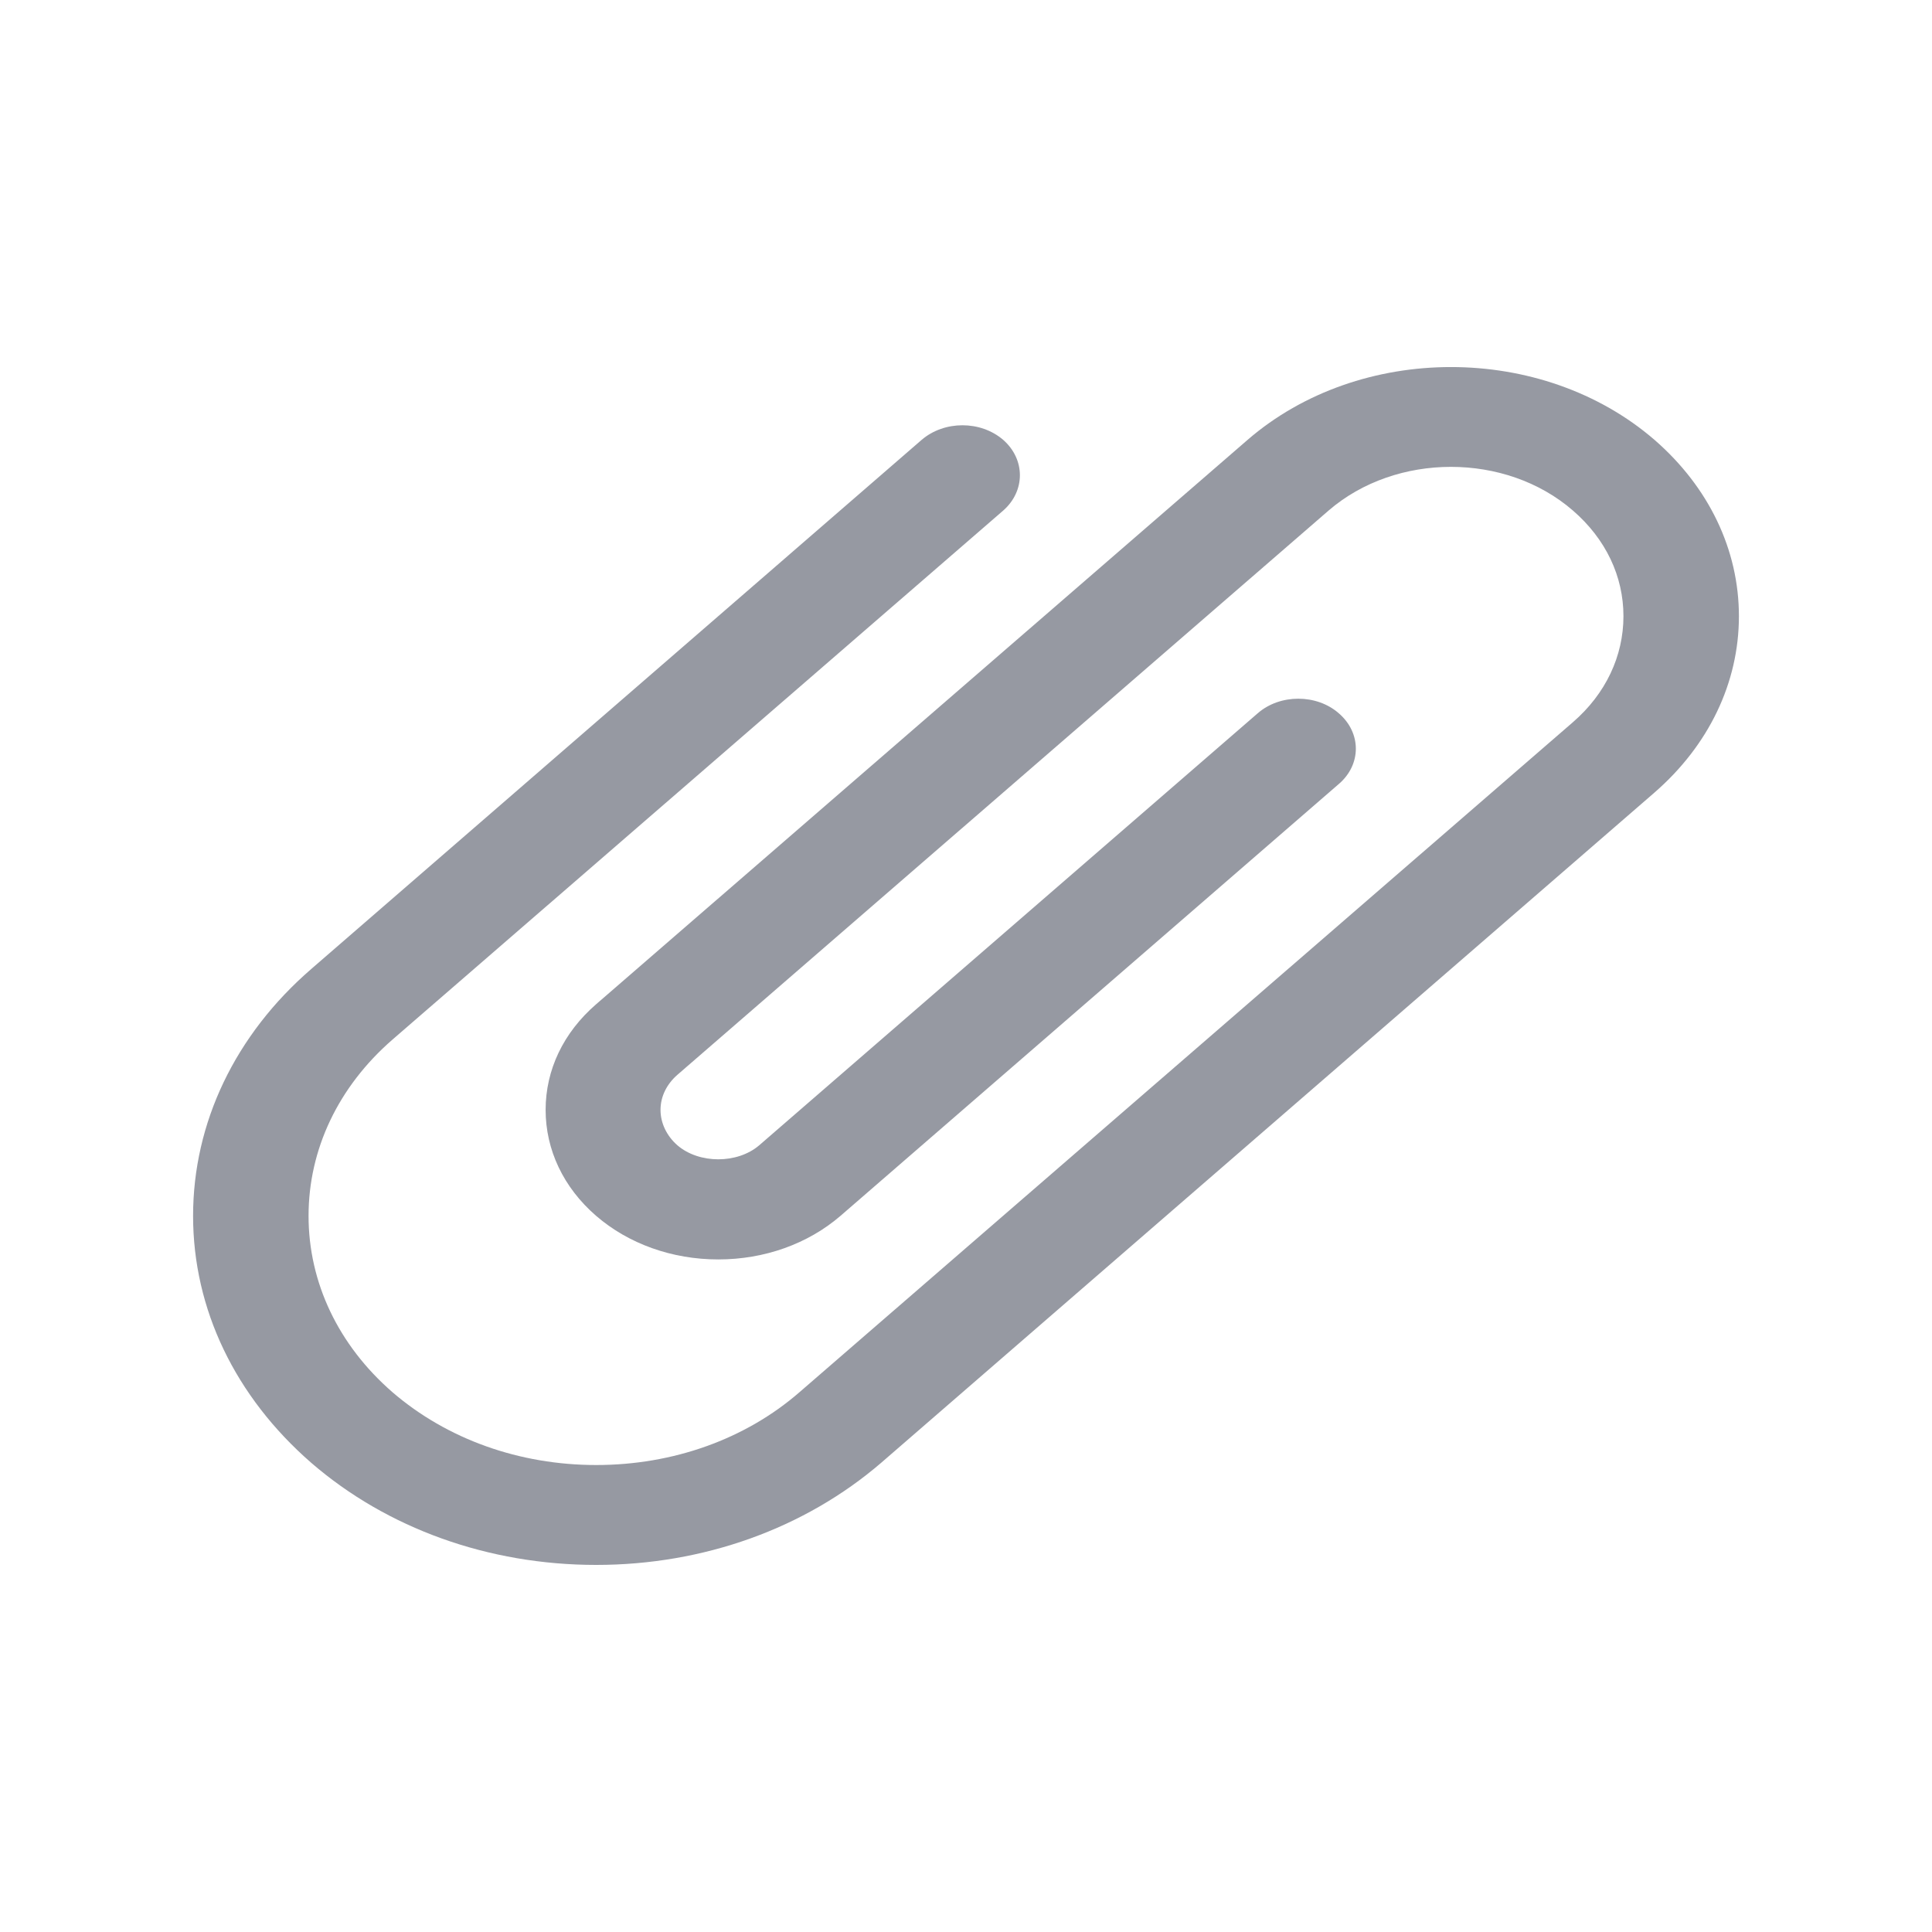 <?xml version="1.0" encoding="UTF-8"?>
<svg xmlns="http://www.w3.org/2000/svg" xmlns:xlink="http://www.w3.org/1999/xlink" width="17pt" height="17pt" viewBox="0 0 17 17" version="1.1">
<g id="surface1">
<path style=" stroke:none;fill-rule:nonzero;fill:rgb(58.824%,60%,63.529%);fill-opacity:1;" d="M 14.559 3.871 C 13.57 3.016 11.965 3.016 10.977 3.871 L 5.246 8.836 C 4.957 9.086 4.801 9.414 4.801 9.766 C 4.801 10.117 4.957 10.449 5.246 10.699 C 5.531 10.945 5.914 11.082 6.32 11.082 C 6.727 11.082 7.109 10.945 7.395 10.699 L 11.781 6.898 C 11.98 6.727 11.98 6.449 11.781 6.277 C 11.586 6.105 11.262 6.105 11.066 6.277 L 6.68 10.078 C 6.488 10.242 6.152 10.242 5.961 10.078 C 5.867 9.996 5.812 9.883 5.812 9.766 C 5.812 9.648 5.867 9.539 5.961 9.457 L 11.691 4.492 C 12.285 3.98 13.25 3.98 13.84 4.492 C 14.129 4.742 14.285 5.07 14.285 5.422 C 14.285 5.773 14.129 6.105 13.84 6.355 L 7.035 12.25 C 6.559 12.664 5.922 12.891 5.246 12.891 C 4.57 12.891 3.934 12.664 3.453 12.25 C 2.977 11.836 2.715 11.285 2.715 10.699 C 2.715 10.113 2.977 9.562 3.453 9.148 L 8.828 4.492 C 9.023 4.32 9.023 4.043 8.828 3.871 C 8.629 3.699 8.309 3.699 8.109 3.871 L 2.738 8.527 C 2.07 9.105 1.699 9.879 1.699 10.699 C 1.699 11.52 2.07 12.289 2.738 12.871 C 3.406 13.449 4.297 13.77 5.246 13.77 C 6.191 13.77 7.082 13.449 7.754 12.871 L 14.559 6.973 C 15.035 6.559 15.301 6.008 15.301 5.422 C 15.301 4.836 15.035 4.285 14.559 3.871 Z M 14.559 3.871 "/>
</g>
</svg>
